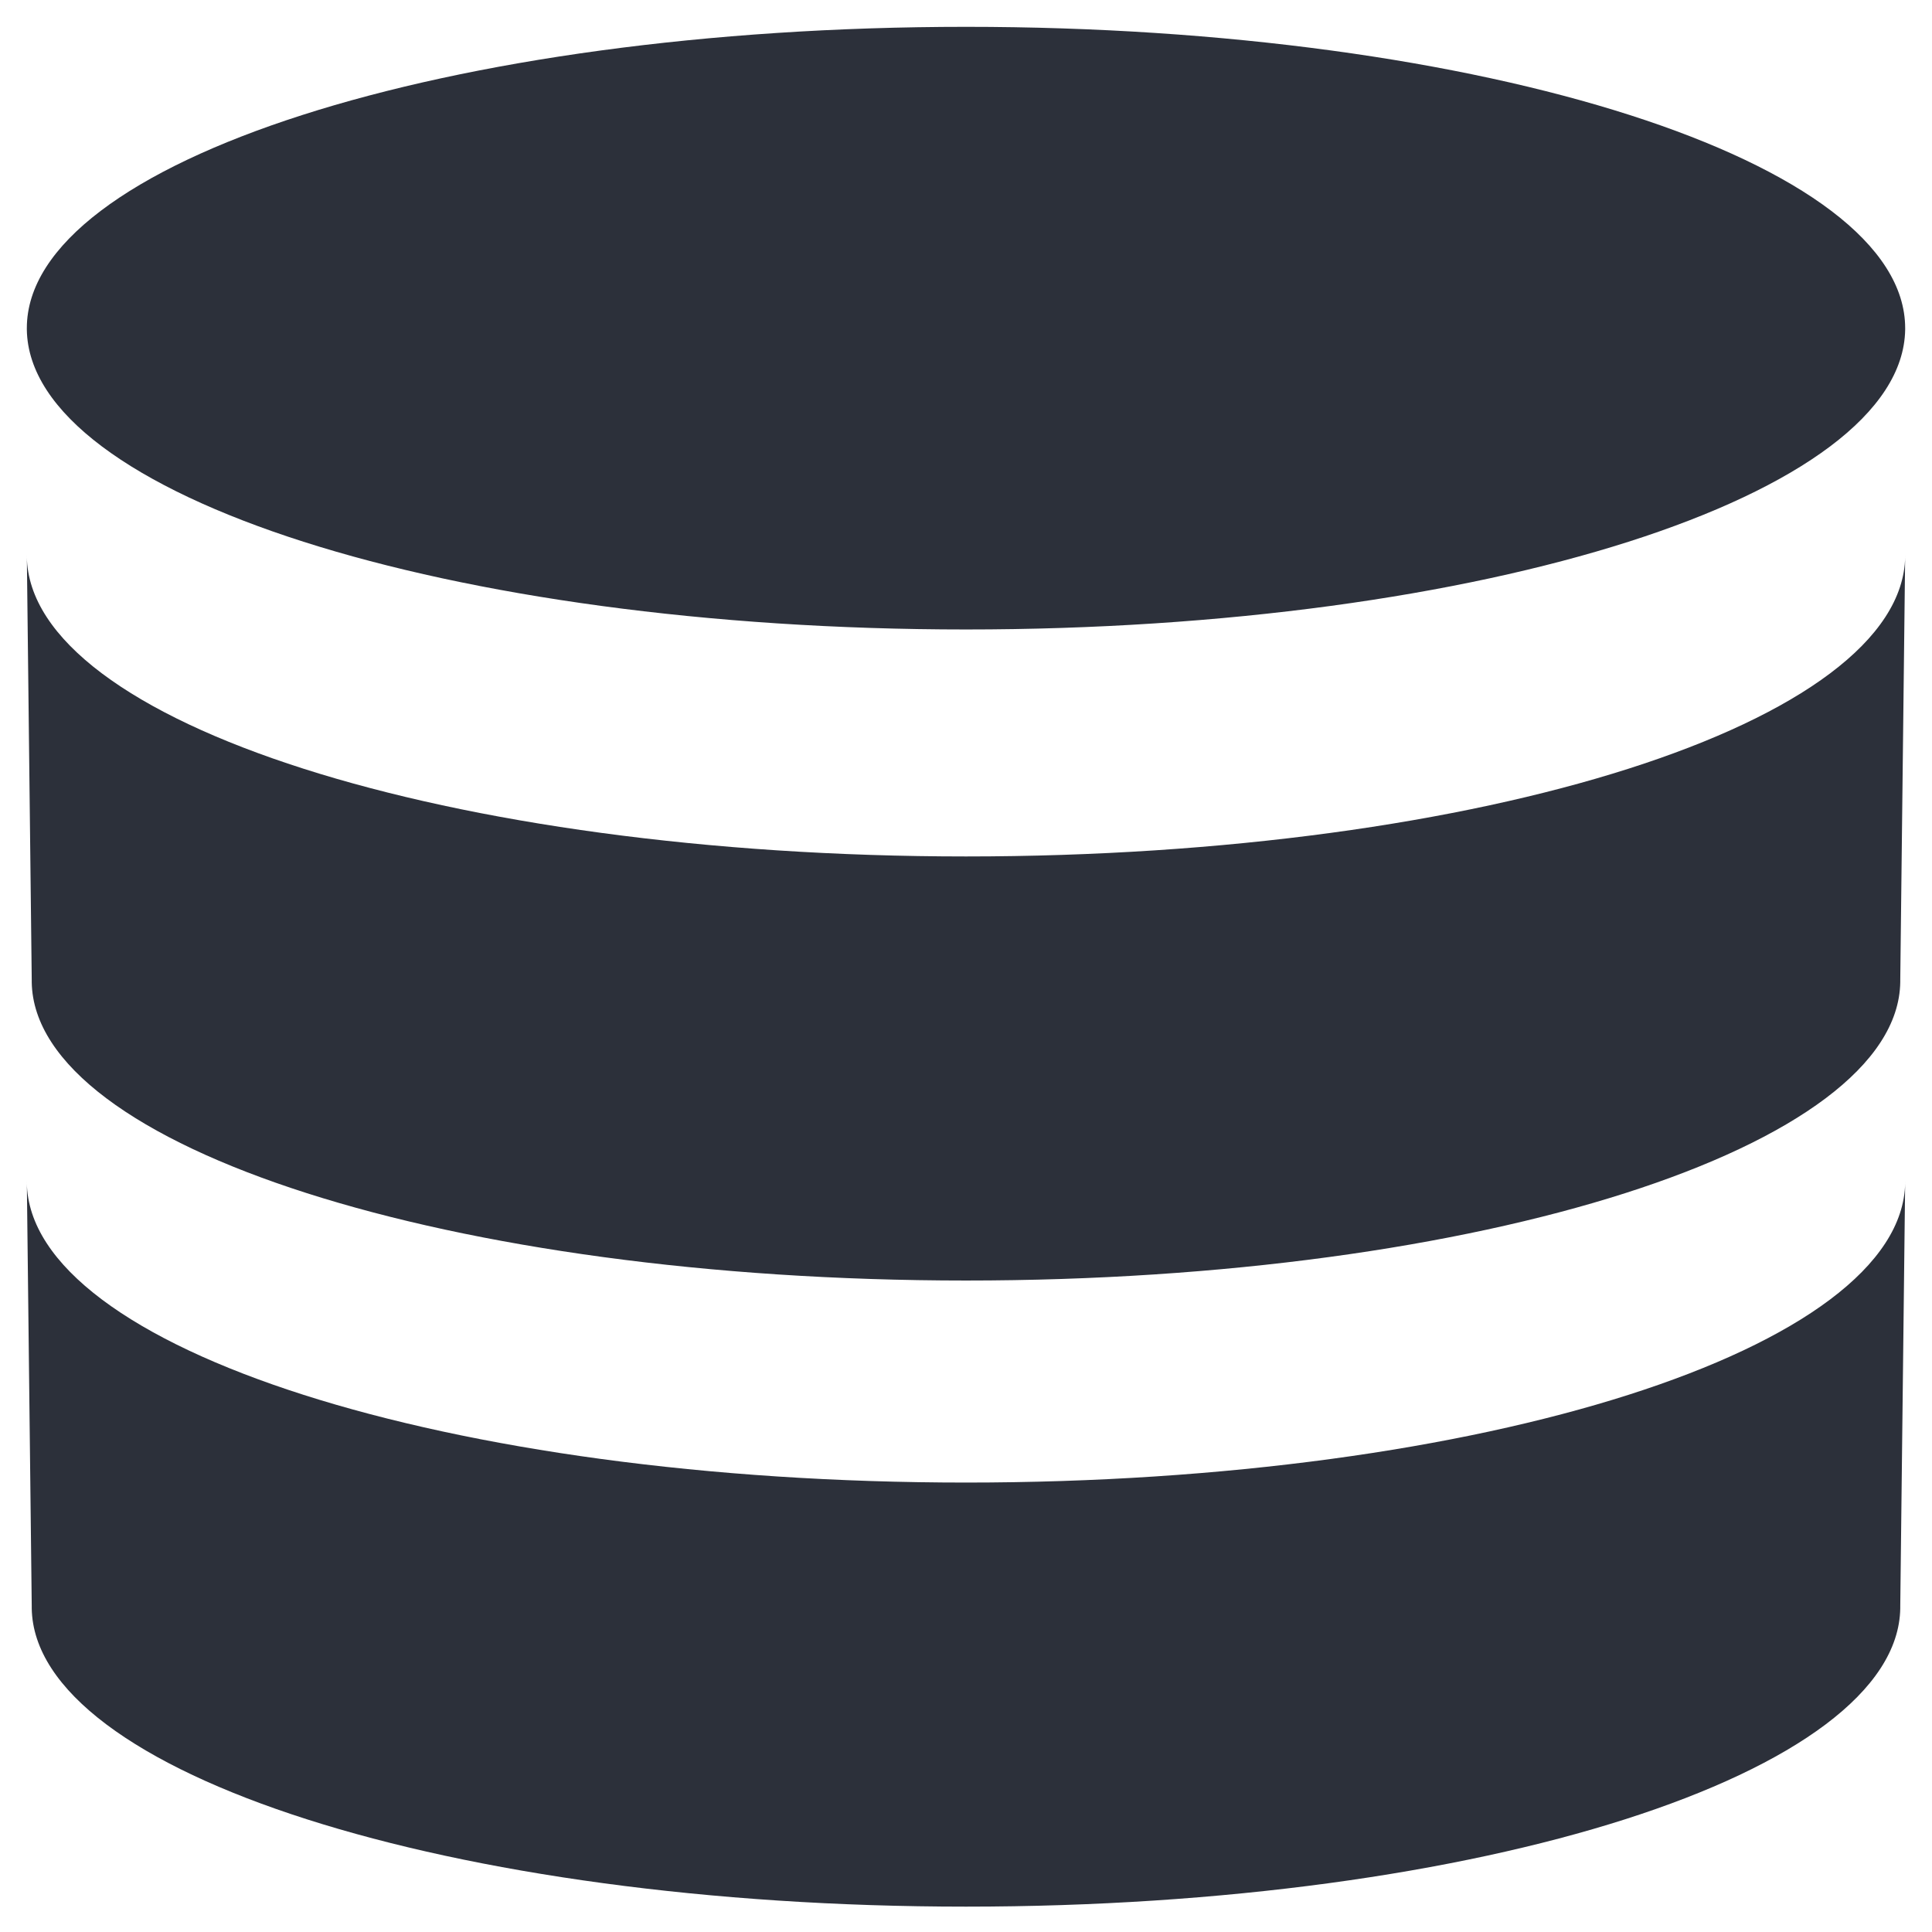 <?xml version="1.0" encoding="UTF-8"?>
<svg xmlns="http://www.w3.org/2000/svg" width="54" height="54" viewBox="0 0 54 54" fill="none">
  <path d="M53.25 9.172C53.25 9.186 53.25 9.199 53.25 9.213C53.182 13.848 41.451 17.594 27 17.594C12.549 17.594 0.818 13.848 0.75 9.213C0.75 9.199 0.75 9.186 0.75 9.172C0.75 4.523 12.508 0.75 27 0.75C41.492 0.75 53.25 4.523 53.25 9.172ZM53.25 15.516C53.25 15.516 53.25 15.543 53.25 15.557C53.182 20.191 41.451 23.938 27 23.938C12.549 23.938 0.818 20.191 0.75 15.557V15.516L0.887 27.383C0.887 27.383 0.887 27.438 0.887 27.451C0.955 32.059 12.617 35.791 27 35.791C41.383 35.791 53.045 32.059 53.113 27.451C53.113 27.438 53.113 27.383 53.113 27.383L53.25 15.516ZM53.25 33.016C53.25 33.016 53.25 33.043 53.25 33.057C53.182 37.691 41.451 41.438 27 41.438C12.549 41.438 0.818 37.691 0.75 33.057V33.016L0.887 44.883C0.887 44.883 0.887 44.938 0.887 44.951C0.955 49.559 12.617 53.291 27 53.291C41.383 53.291 53.045 49.559 53.113 44.951C53.113 44.938 53.113 44.883 53.113 44.883L53.25 33.016Z" fill="#2C303A"></path>
</svg>
